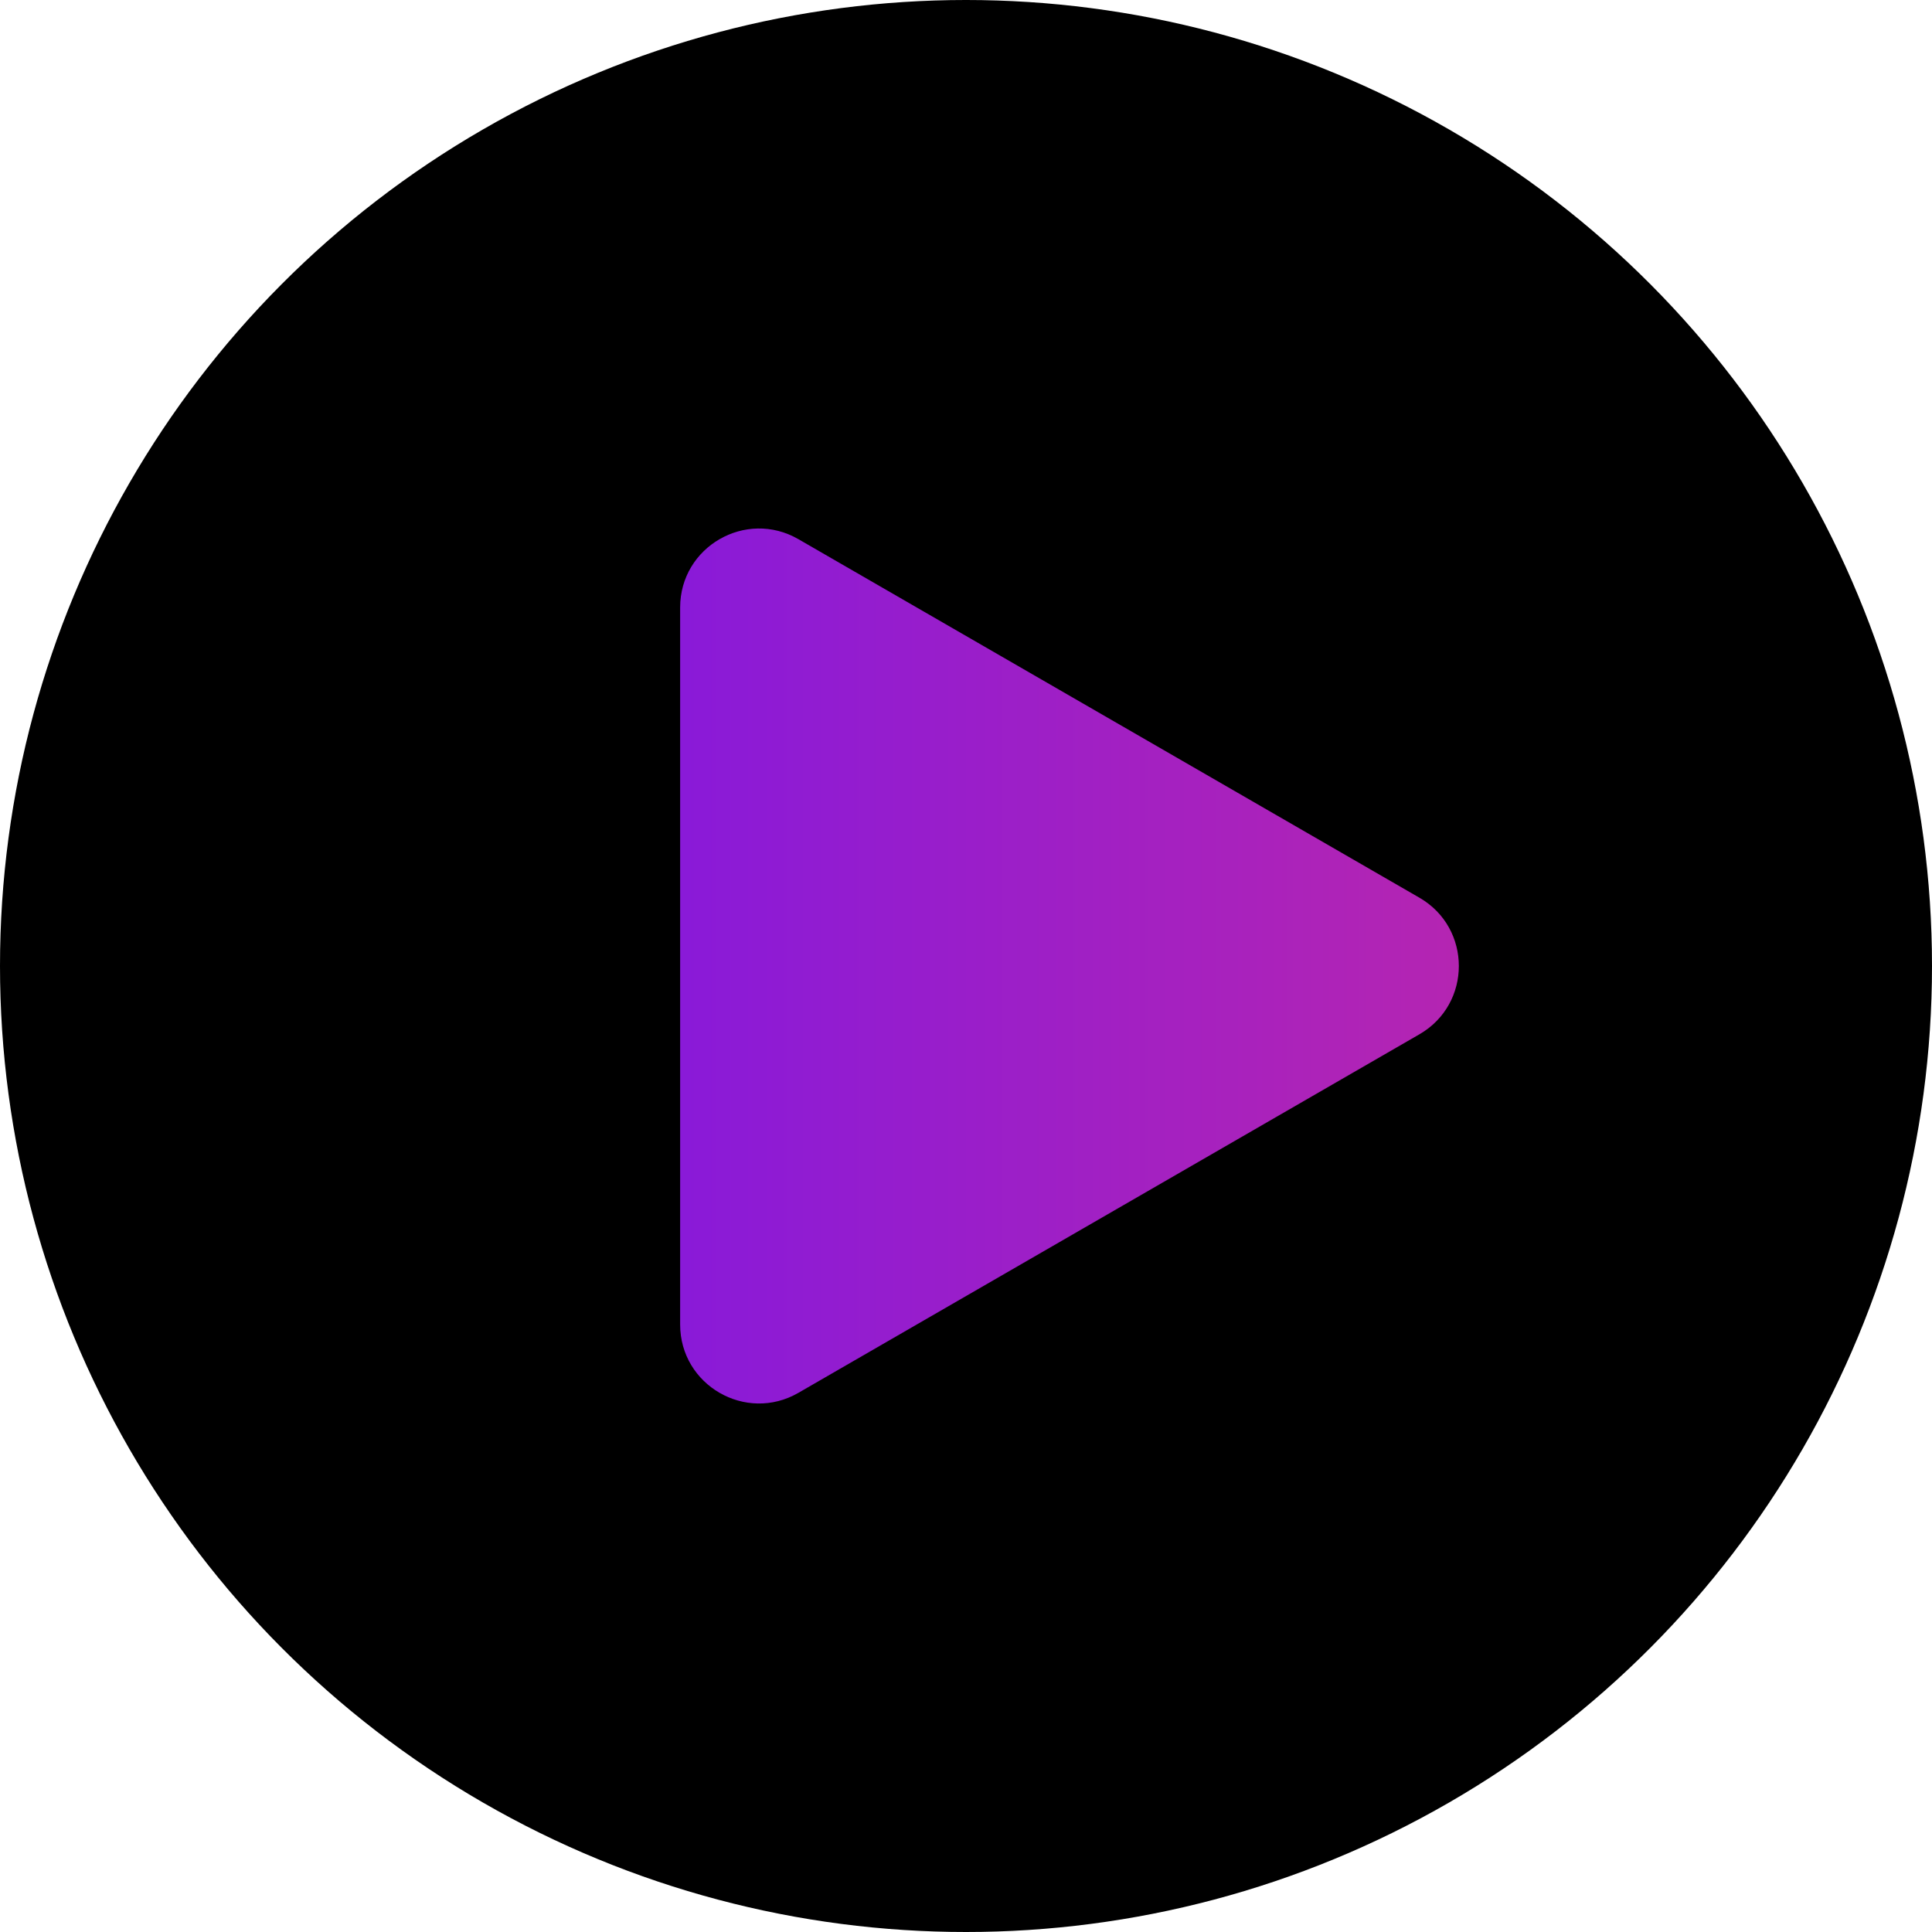 <svg width="49" height="49" viewBox="0 0 49 49" fill="none" xmlns="http://www.w3.org/2000/svg">
<circle cx="24.5" cy="24.5" r="24.5" fill="black"/>
<path d="M36 22.768C37.333 23.538 37.333 25.462 36 26.232L20.25 35.325C18.917 36.095 17.25 35.133 17.25 33.593V15.407C17.25 13.867 18.917 12.905 20.25 13.675L36 22.768Z" fill="url(#paint0_linear_176_235)"/>
<defs>
<linearGradient id="paint0_linear_176_235" x1="39" y1="24.5" x2="10" y2="24.5" gradientUnits="userSpaceOnUse">
<stop stop-color="#B926AE"/>
<stop offset="1" stop-color="#7A16E6"/>
</linearGradient>
</defs>
</svg>
